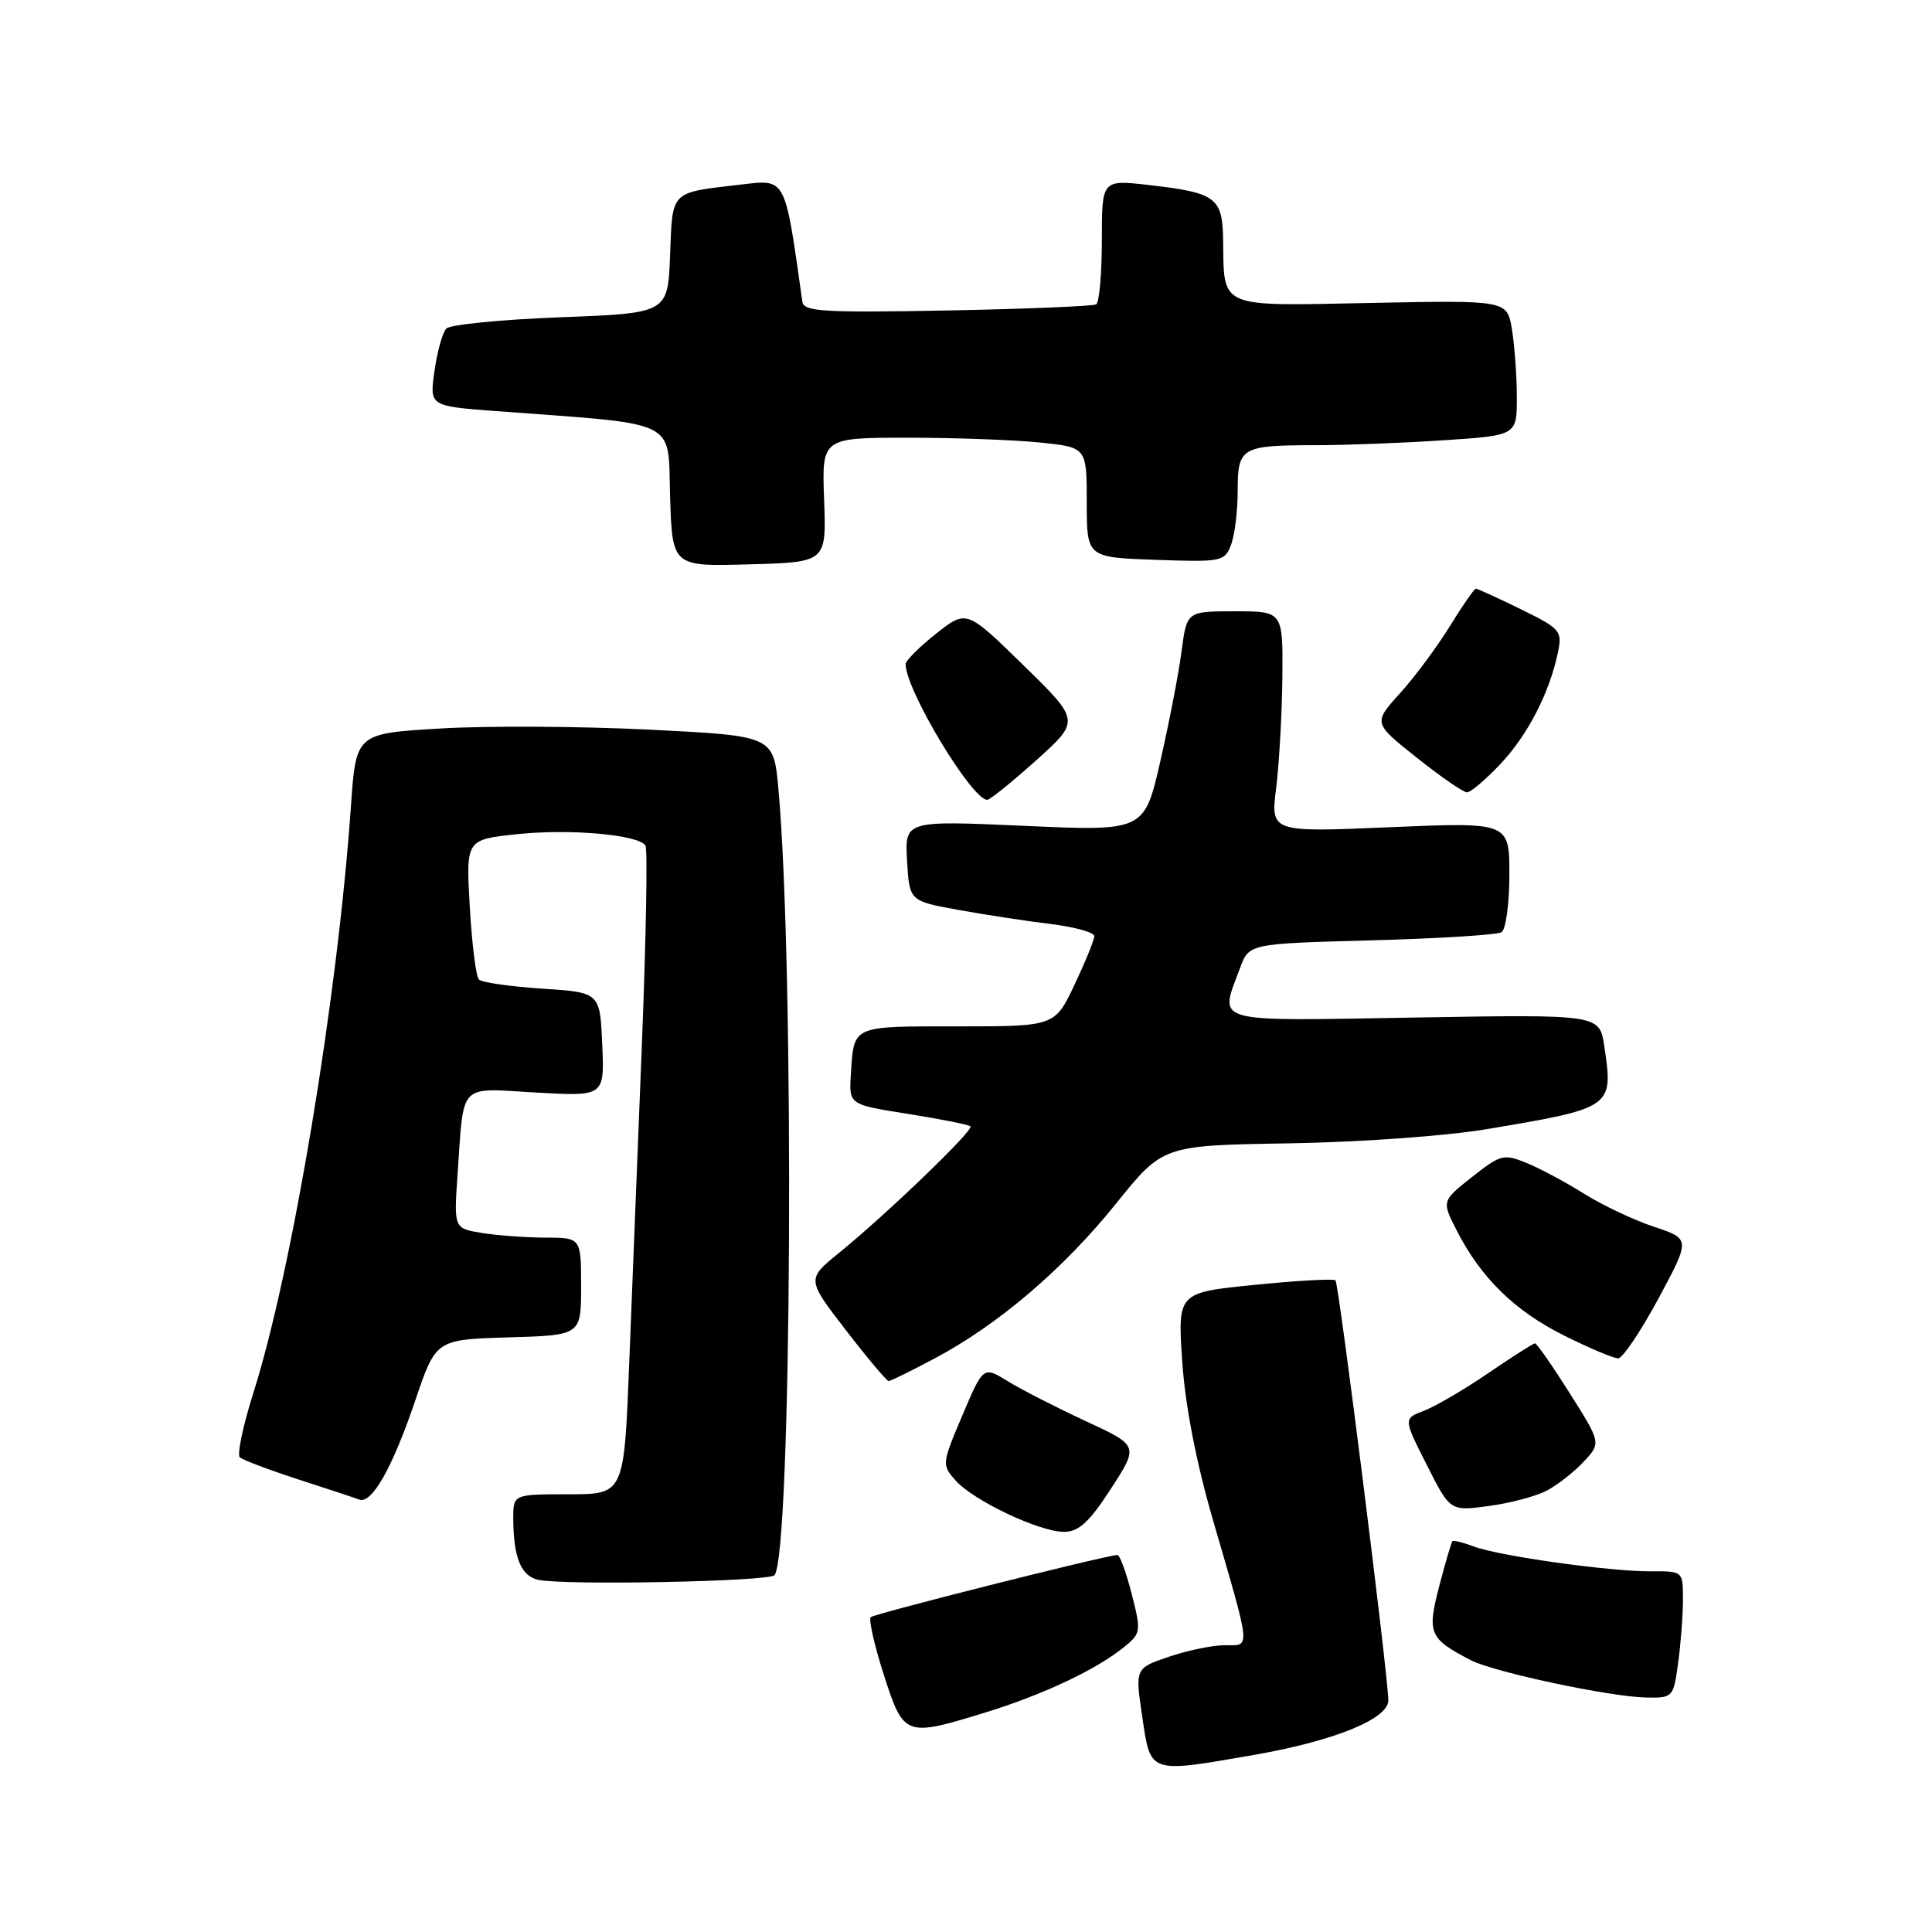 <?xml version="1.0" encoding="UTF-8" standalone="no"?>
<!DOCTYPE svg PUBLIC "-//W3C//DTD SVG 1.1//EN" "http://www.w3.org/Graphics/SVG/1.1/DTD/svg11.dtd" >
<svg xmlns="http://www.w3.org/2000/svg" xmlns:xlink="http://www.w3.org/1999/xlink" version="1.1" viewBox="0 0 256 256">
 <g >
 <path fill="currentColor"
d=" M 166.25 232.52 C 176.84 230.67 184.01 227.74 183.96 225.29 C 183.89 221.59 177.40 170.07 176.96 169.65 C 176.71 169.42 171.90 169.68 166.27 170.25 C 156.04 171.27 156.04 171.27 156.65 180.39 C 157.05 186.27 158.50 193.76 160.75 201.50 C 165.84 219.00 165.74 218.00 162.29 218.00 C 160.68 218.00 157.34 218.69 154.88 219.53 C 150.40 221.05 150.40 221.05 151.36 227.53 C 152.49 235.09 152.15 234.97 166.25 232.52 Z  M 130.64 226.89 C 138.22 224.55 145.25 221.24 148.90 218.28 C 151.20 216.42 151.23 216.19 149.95 211.18 C 149.22 208.33 148.37 206.02 148.06 206.04 C 146.20 206.17 115.83 213.83 115.38 214.28 C 115.08 214.59 115.86 218.02 117.11 221.92 C 119.76 230.14 119.92 230.19 130.64 226.89 Z  M 222.36 220.36 C 222.71 217.81 223.00 214.02 223.00 211.95 C 223.00 208.18 223.00 208.18 218.75 208.21 C 213.33 208.24 198.59 206.18 195.27 204.91 C 193.87 204.38 192.60 204.07 192.45 204.22 C 192.31 204.37 191.52 207.06 190.70 210.19 C 189.08 216.44 189.37 217.12 194.90 219.99 C 197.93 221.56 213.33 224.84 218.11 224.93 C 221.67 225.00 221.74 224.92 222.36 220.36 Z  M 102.61 208.73 C 104.90 206.43 105.30 128.28 103.14 104.50 C 102.50 97.50 102.50 97.50 86.00 96.68 C 76.92 96.23 64.48 96.16 58.34 96.53 C 47.17 97.19 47.17 97.19 46.50 106.84 C 44.72 132.32 38.73 168.32 33.56 184.60 C 32.19 188.93 31.39 192.75 31.78 193.11 C 32.18 193.46 35.65 194.77 39.50 196.02 C 43.35 197.27 47.00 198.47 47.60 198.70 C 49.28 199.31 52.00 194.49 55.03 185.56 C 57.76 177.50 57.76 177.50 67.38 177.21 C 77.00 176.93 77.00 176.93 77.00 170.46 C 77.00 164.00 77.00 164.00 72.25 163.99 C 69.64 163.98 65.84 163.70 63.82 163.37 C 60.14 162.76 60.14 162.76 60.63 155.63 C 61.49 143.27 60.62 144.17 71.04 144.77 C 80.10 145.28 80.10 145.28 79.80 138.39 C 79.50 131.50 79.50 131.50 71.83 131.00 C 67.61 130.72 63.84 130.18 63.46 129.79 C 63.07 129.41 62.53 125.08 62.25 120.17 C 61.74 111.26 61.74 111.26 68.43 110.54 C 75.48 109.79 84.63 110.59 85.53 112.05 C 85.82 112.52 85.61 124.29 85.06 138.21 C 84.50 152.12 83.74 171.26 83.37 180.75 C 82.69 198.00 82.69 198.00 75.35 198.00 C 68.00 198.00 68.00 198.00 68.01 201.25 C 68.04 206.42 69.04 208.85 71.35 209.34 C 74.89 210.09 101.78 209.56 102.61 208.73 Z  M 147.20 197.27 C 150.90 191.56 150.90 191.56 143.83 188.29 C 139.94 186.48 135.30 184.11 133.52 183.01 C 130.29 181.02 130.29 181.02 127.52 187.54 C 124.80 193.95 124.78 194.10 126.62 196.17 C 129.01 198.86 137.73 202.98 141.00 202.98 C 142.94 202.97 144.33 201.70 147.20 197.27 Z  M 204.91 197.54 C 206.33 196.80 208.55 195.07 209.83 193.70 C 212.16 191.20 212.16 191.20 207.99 184.60 C 205.70 180.97 203.63 178.00 203.40 178.00 C 203.17 178.00 200.38 179.78 197.20 181.95 C 194.02 184.12 190.19 186.36 188.69 186.93 C 185.95 187.97 185.95 187.97 189.05 194.10 C 192.15 200.24 192.15 200.24 197.23 199.56 C 200.03 199.19 203.48 198.28 204.91 197.54 Z  M 123.92 179.96 C 132.33 175.48 140.94 168.12 147.91 159.45 C 154.09 151.77 154.09 151.77 170.79 151.50 C 180.15 151.35 191.68 150.52 197.00 149.62 C 213.76 146.80 213.79 146.77 212.57 138.59 C 211.94 134.41 211.94 134.41 187.47 134.83 C 160.13 135.29 161.56 135.70 164.31 128.27 C 165.50 125.04 165.50 125.04 181.71 124.60 C 190.63 124.36 198.39 123.88 198.96 123.52 C 199.53 123.17 200.00 119.74 200.00 115.91 C 200.00 108.94 200.00 108.94 184.18 109.61 C 168.36 110.29 168.36 110.29 169.10 104.40 C 169.50 101.15 169.87 94.56 169.92 89.75 C 170.00 81.00 170.00 81.00 163.63 81.00 C 157.26 81.00 157.26 81.00 156.57 86.25 C 156.20 89.14 154.93 95.69 153.76 100.82 C 151.63 110.14 151.63 110.14 135.76 109.43 C 119.89 108.72 119.89 108.72 120.19 114.05 C 120.50 119.39 120.50 119.39 127.00 120.57 C 130.57 121.21 136.09 122.06 139.25 122.44 C 142.41 122.83 145.00 123.55 145.00 124.04 C 145.00 124.54 143.82 127.43 142.38 130.47 C 139.77 136.00 139.77 136.00 126.85 136.00 C 112.73 136.00 113.16 135.81 112.74 142.43 C 112.50 146.37 112.50 146.37 120.34 147.60 C 124.65 148.28 128.36 149.03 128.59 149.25 C 129.07 149.74 117.47 160.90 111.19 166.00 C 106.88 169.50 106.88 169.50 112.08 176.25 C 114.94 179.96 117.50 183.00 117.75 183.00 C 118.01 183.00 120.79 181.63 123.92 179.96 Z  M 219.75 172.07 C 224.00 164.16 224.00 164.16 219.15 162.55 C 216.48 161.66 212.31 159.69 209.89 158.17 C 207.48 156.65 204.05 154.82 202.28 154.10 C 199.25 152.86 198.83 152.97 195.05 155.96 C 191.03 159.14 191.03 159.14 193.02 163.04 C 196.22 169.31 200.69 173.69 207.22 176.95 C 210.58 178.63 213.81 179.99 214.41 179.99 C 215.01 179.98 217.41 176.41 219.75 172.07 Z  M 137.32 100.73 C 143.13 95.50 143.13 95.50 135.60 88.14 C 128.07 80.78 128.07 80.78 124.03 83.97 C 121.81 85.73 120.00 87.54 120.00 88.00 C 120.00 91.43 128.81 106.05 130.83 105.98 C 131.20 105.96 134.12 103.60 137.32 100.73 Z  M 198.80 101.25 C 202.43 97.41 205.31 91.81 206.43 86.47 C 207.03 83.60 206.78 83.31 201.51 80.72 C 198.45 79.23 195.78 78.00 195.56 78.00 C 195.35 78.00 193.80 80.23 192.12 82.96 C 190.44 85.69 187.47 89.69 185.51 91.86 C 181.95 95.80 181.95 95.80 187.72 100.39 C 190.90 102.92 193.90 104.99 194.38 104.99 C 194.87 105.00 196.85 103.31 198.80 101.25 Z  M 109.20 66.25 C 108.89 58.00 108.89 58.00 120.30 58.00 C 126.57 58.00 134.47 58.29 137.85 58.64 C 144.00 59.28 144.00 59.28 144.00 66.57 C 144.00 73.86 144.00 73.86 153.12 74.18 C 161.88 74.49 162.28 74.41 163.12 72.18 C 163.61 70.91 164.00 67.70 164.00 65.04 C 164.00 59.27 164.46 59.00 174.33 58.99 C 178.27 58.99 185.89 58.70 191.25 58.34 C 201.00 57.70 201.00 57.70 200.99 52.60 C 200.98 49.79 200.69 45.76 200.34 43.64 C 199.70 39.78 199.70 39.78 181.70 40.14 C 161.24 40.55 162.21 40.96 162.07 31.79 C 161.99 26.17 161.12 25.53 152.25 24.52 C 146.00 23.80 146.00 23.80 146.00 31.84 C 146.00 36.26 145.66 40.08 145.25 40.33 C 144.84 40.57 135.96 40.94 125.52 41.14 C 109.21 41.45 106.50 41.29 106.32 40.00 C 103.97 23.30 104.21 23.75 98.14 24.46 C 88.73 25.56 89.12 25.17 88.79 33.80 C 88.50 41.50 88.50 41.50 74.26 42.04 C 66.43 42.34 59.62 43.01 59.13 43.54 C 58.64 44.07 57.93 46.60 57.57 49.16 C 56.91 53.81 56.91 53.81 65.70 54.47 C 90.33 56.31 88.47 55.39 88.79 65.78 C 89.08 75.07 89.08 75.07 99.29 74.78 C 109.50 74.50 109.50 74.50 109.20 66.25 Z "/>
</g>
</svg>